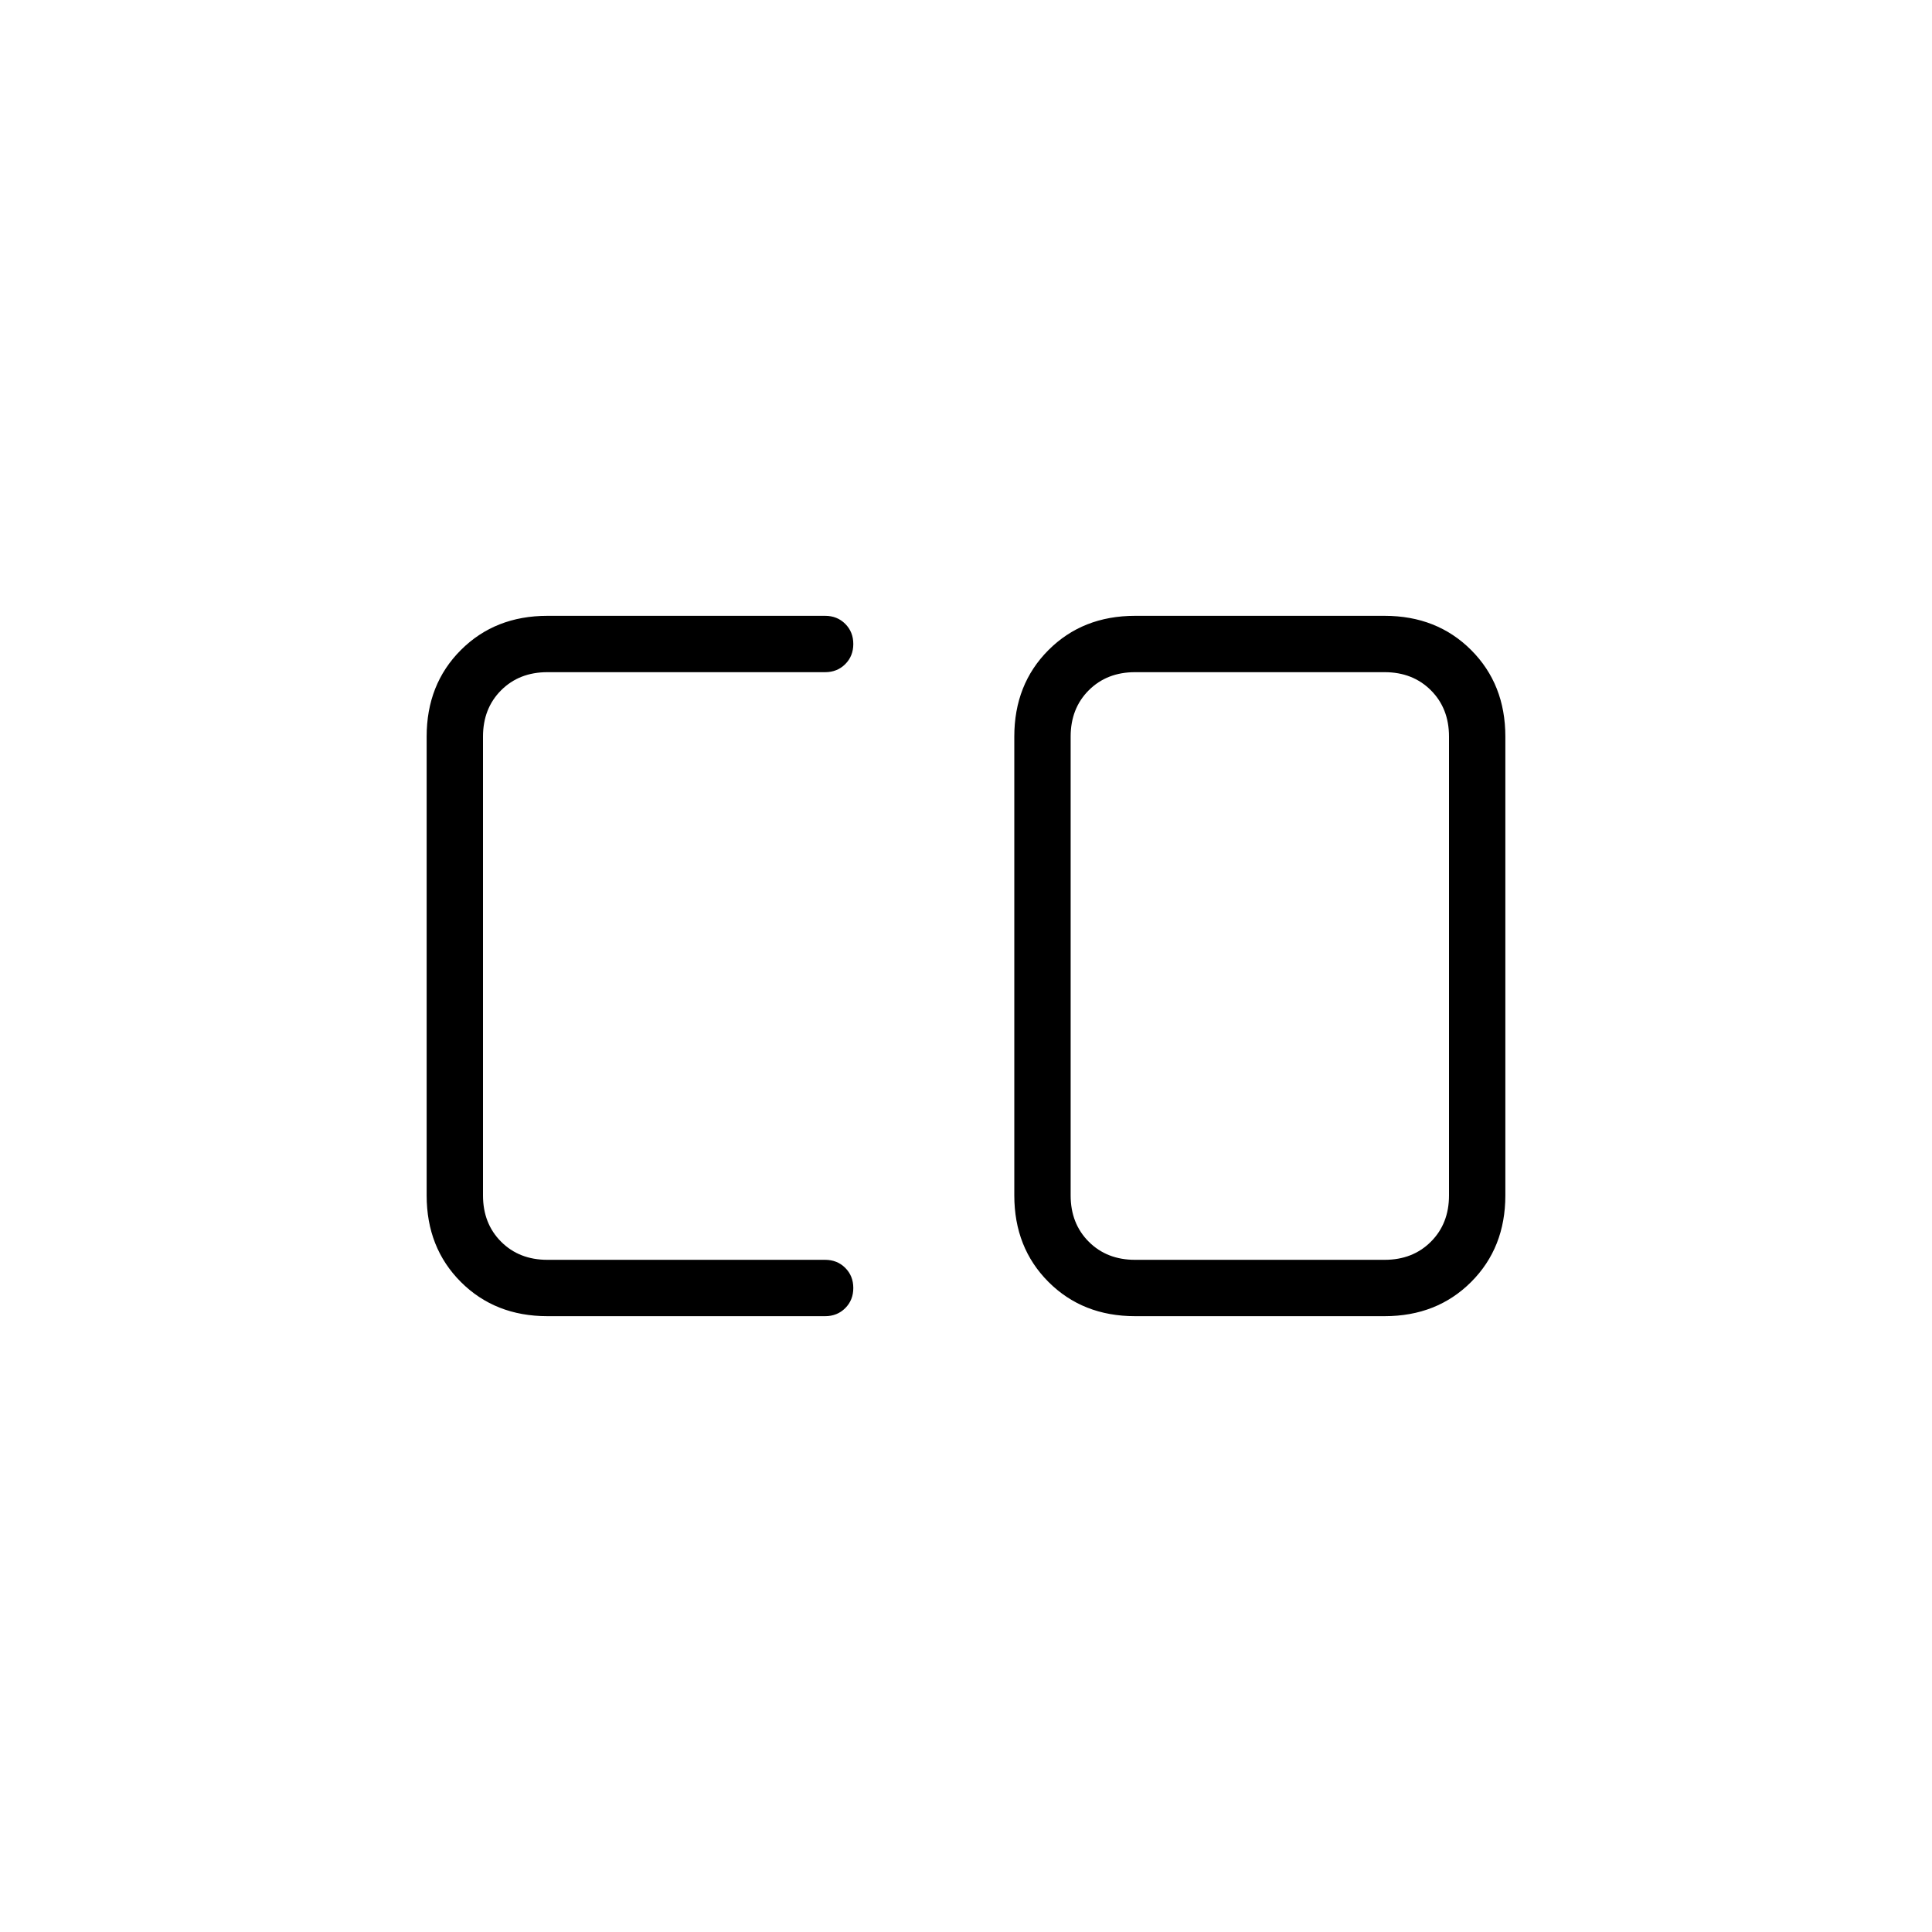 <svg xmlns="http://www.w3.org/2000/svg" height="24" viewBox="0 96 960 960" width="24"><path d="M564 722h124q14 0 23-9t9-23V462q0-14-9-23t-23-9H564q-14 0-23 9t-9 23v228q0 14 9 23t23 9Zm-292 28q-26 0-43-17t-17-43V462q0-26 17-43t43-17h138q6 0 10 4t4 10q0 6-4 10t-10 4H272q-14 0-23 9t-9 23v228q0 14 9 23t23 9h138q6 0 10 4t4 10q0 6-4 10t-10 4H272Zm292 0q-26 0-43-17t-17-43V462q0-26 17-43t43-17h124q26 0 43 17t17 43v228q0 26-17 43t-43 17H564Z"/></svg>